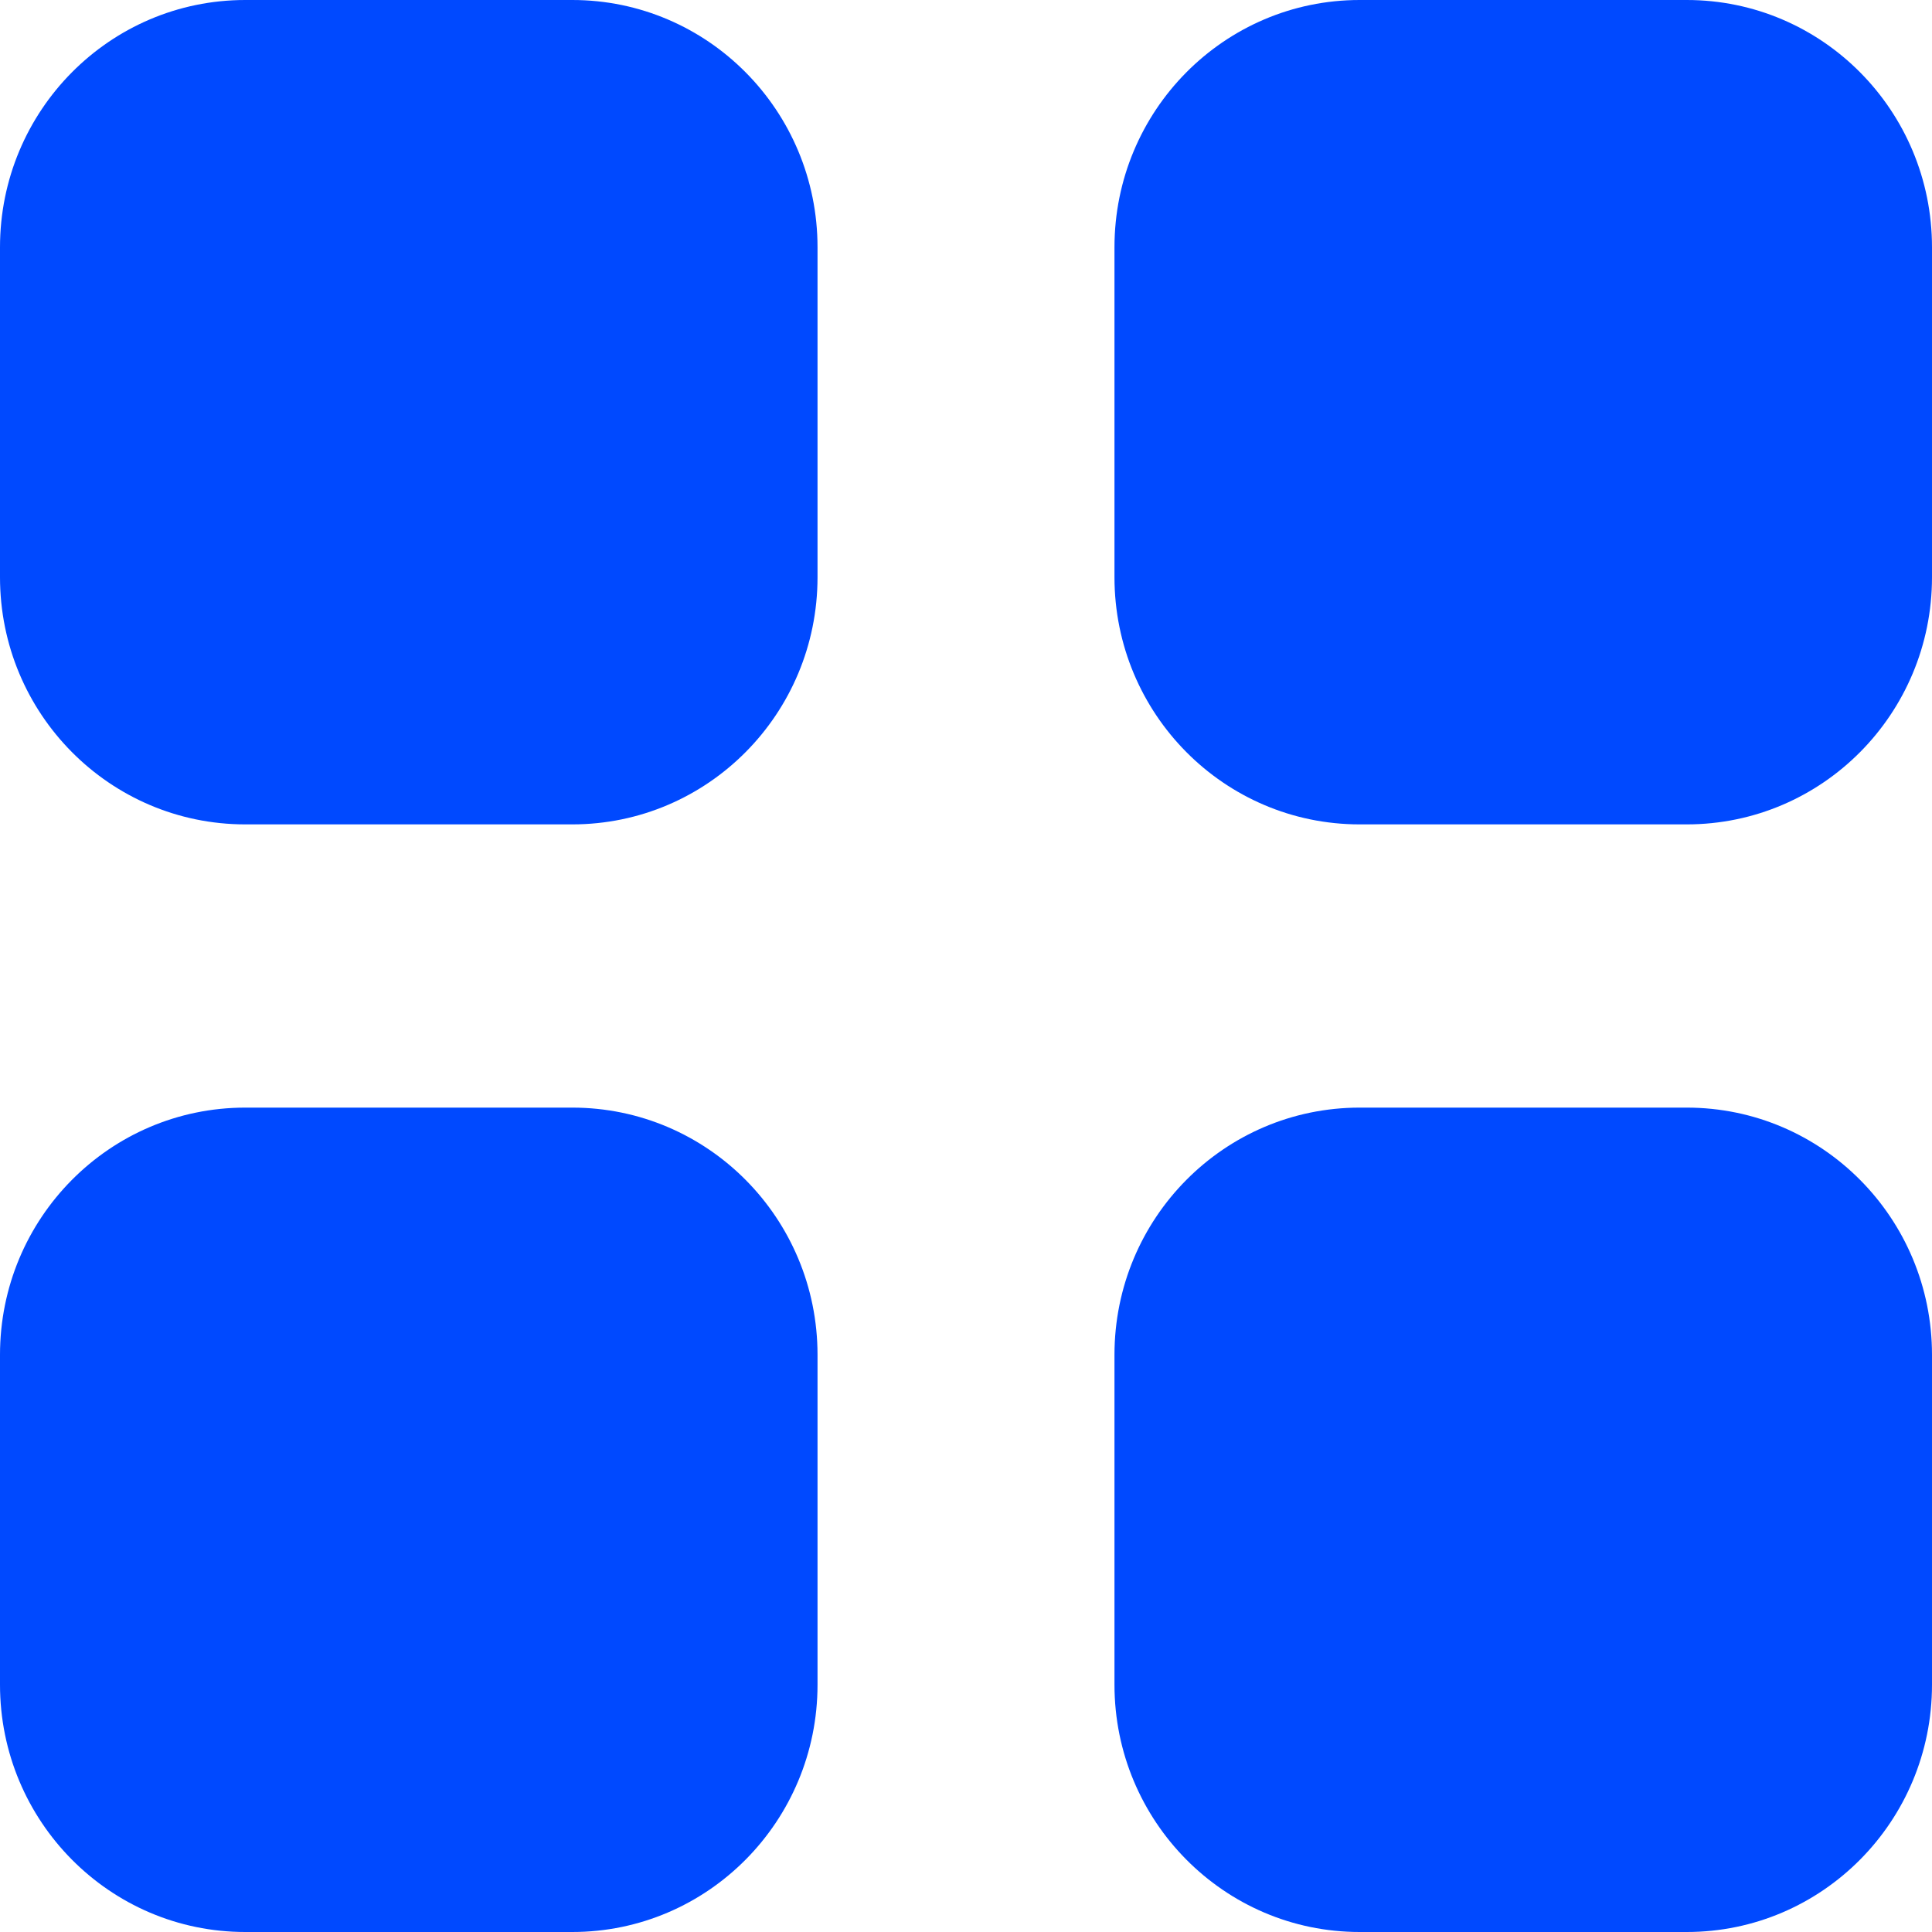 <svg width="20" height="20" viewBox="0 0 20 20" fill="none" xmlns="http://www.w3.org/2000/svg">
<path d="M5.924 0H2.539C1.136 0 0 1.146 0 2.56V5.975C0 7.389 1.136 8.534 2.539 8.534H5.924C7.327 8.534 8.463 7.389 8.463 5.975V2.56C8.463 1.146 7.327 0 5.924 0Z" fill="#0049FF"/>
<path d="M17.461 0H14.075C12.673 0 11.537 1.146 11.537 2.56V5.975C11.537 7.389 12.673 8.534 14.075 8.534H17.461C18.864 8.534 20 7.389 20 5.975V2.56C20 1.146 18.864 0 17.461 0Z" fill="#0049FF"/>
<path d="M2.539 11.466H5.924C7.327 11.466 8.463 12.611 8.463 14.025V17.44C8.463 18.853 7.327 20 5.924 20H2.539C1.136 20 0 18.853 0 17.44V14.025C0 12.611 1.136 11.466 2.539 11.466Z" fill="#0049FF"/>
<path d="M17.461 11.466H14.075C12.673 11.466 11.537 12.611 11.537 14.025V17.44C11.537 18.853 12.673 20 14.075 20H17.461C18.864 20 20 18.853 20 17.44V14.025C20 12.611 18.864 11.466 17.461 11.466Z" fill="#0049FF"/>
</svg>
